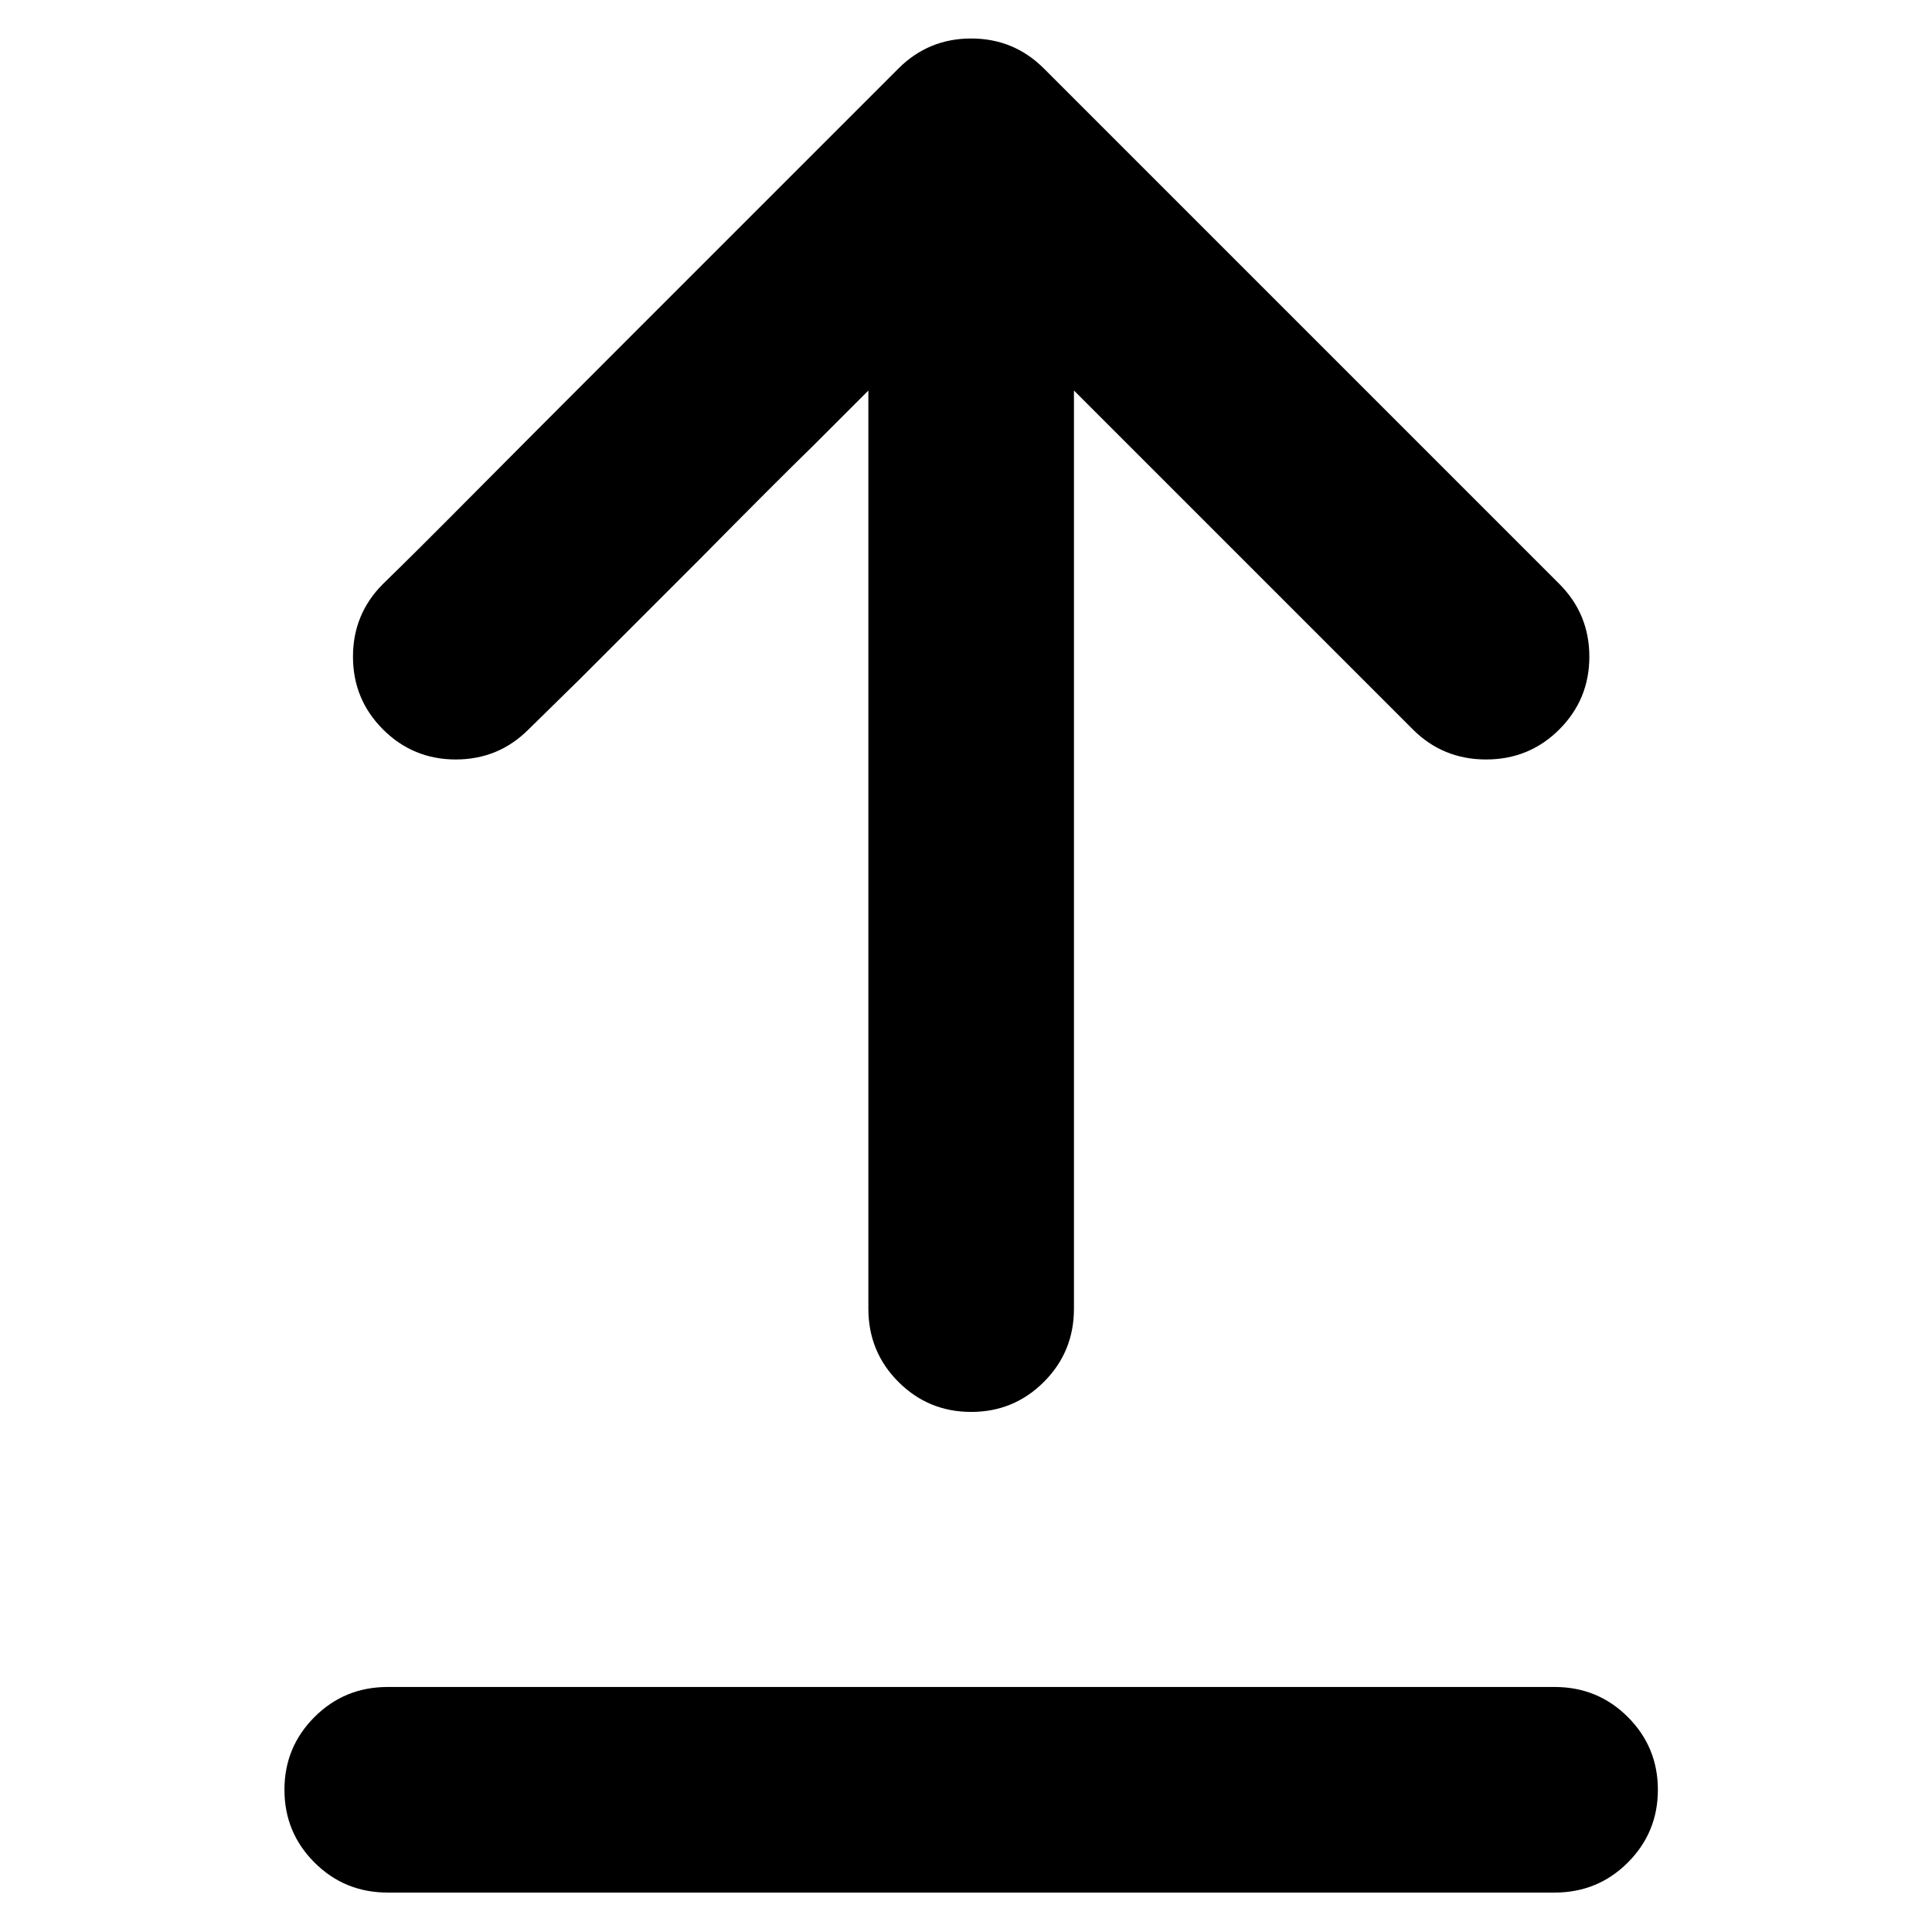 <?xml version="1.0" standalone="no"?>
<!DOCTYPE svg PUBLIC "-//W3C//DTD SVG 1.1//EN" "http://www.w3.org/Graphics/SVG/1.1/DTD/svg11.dtd" >
<svg xmlns="http://www.w3.org/2000/svg" xmlns:xlink="http://www.w3.org/1999/xlink" version="1.1" width="2048" height="2048" viewBox="-10 0 2058 2048">
   <path fill="currentColor"
d="M1102 68l549 549q32 32 32 77.5t-32 77.5t-78 32t-78 -32l-361 -361v978q0 46 -32 78t-77.5 32t-77.5 -32t-32 -78v-978l-60 60q-38 37 -117 117l-132 132l-53 52q-32 32 -77.5 32t-77.5 -32t-32 -77.5t32 -77.5q35 -34 92 -91.5t177 -177.5l200 -200l80 -80
q32 -32 77.5 -32t77.5 32zM403 1792h1243q46 0 78 32t32 77.5t-32 77.5t-78 32h-1243q-46 0 -78 -32t-32 -77.5t32 -77.5t78 -32z" />
</svg>
